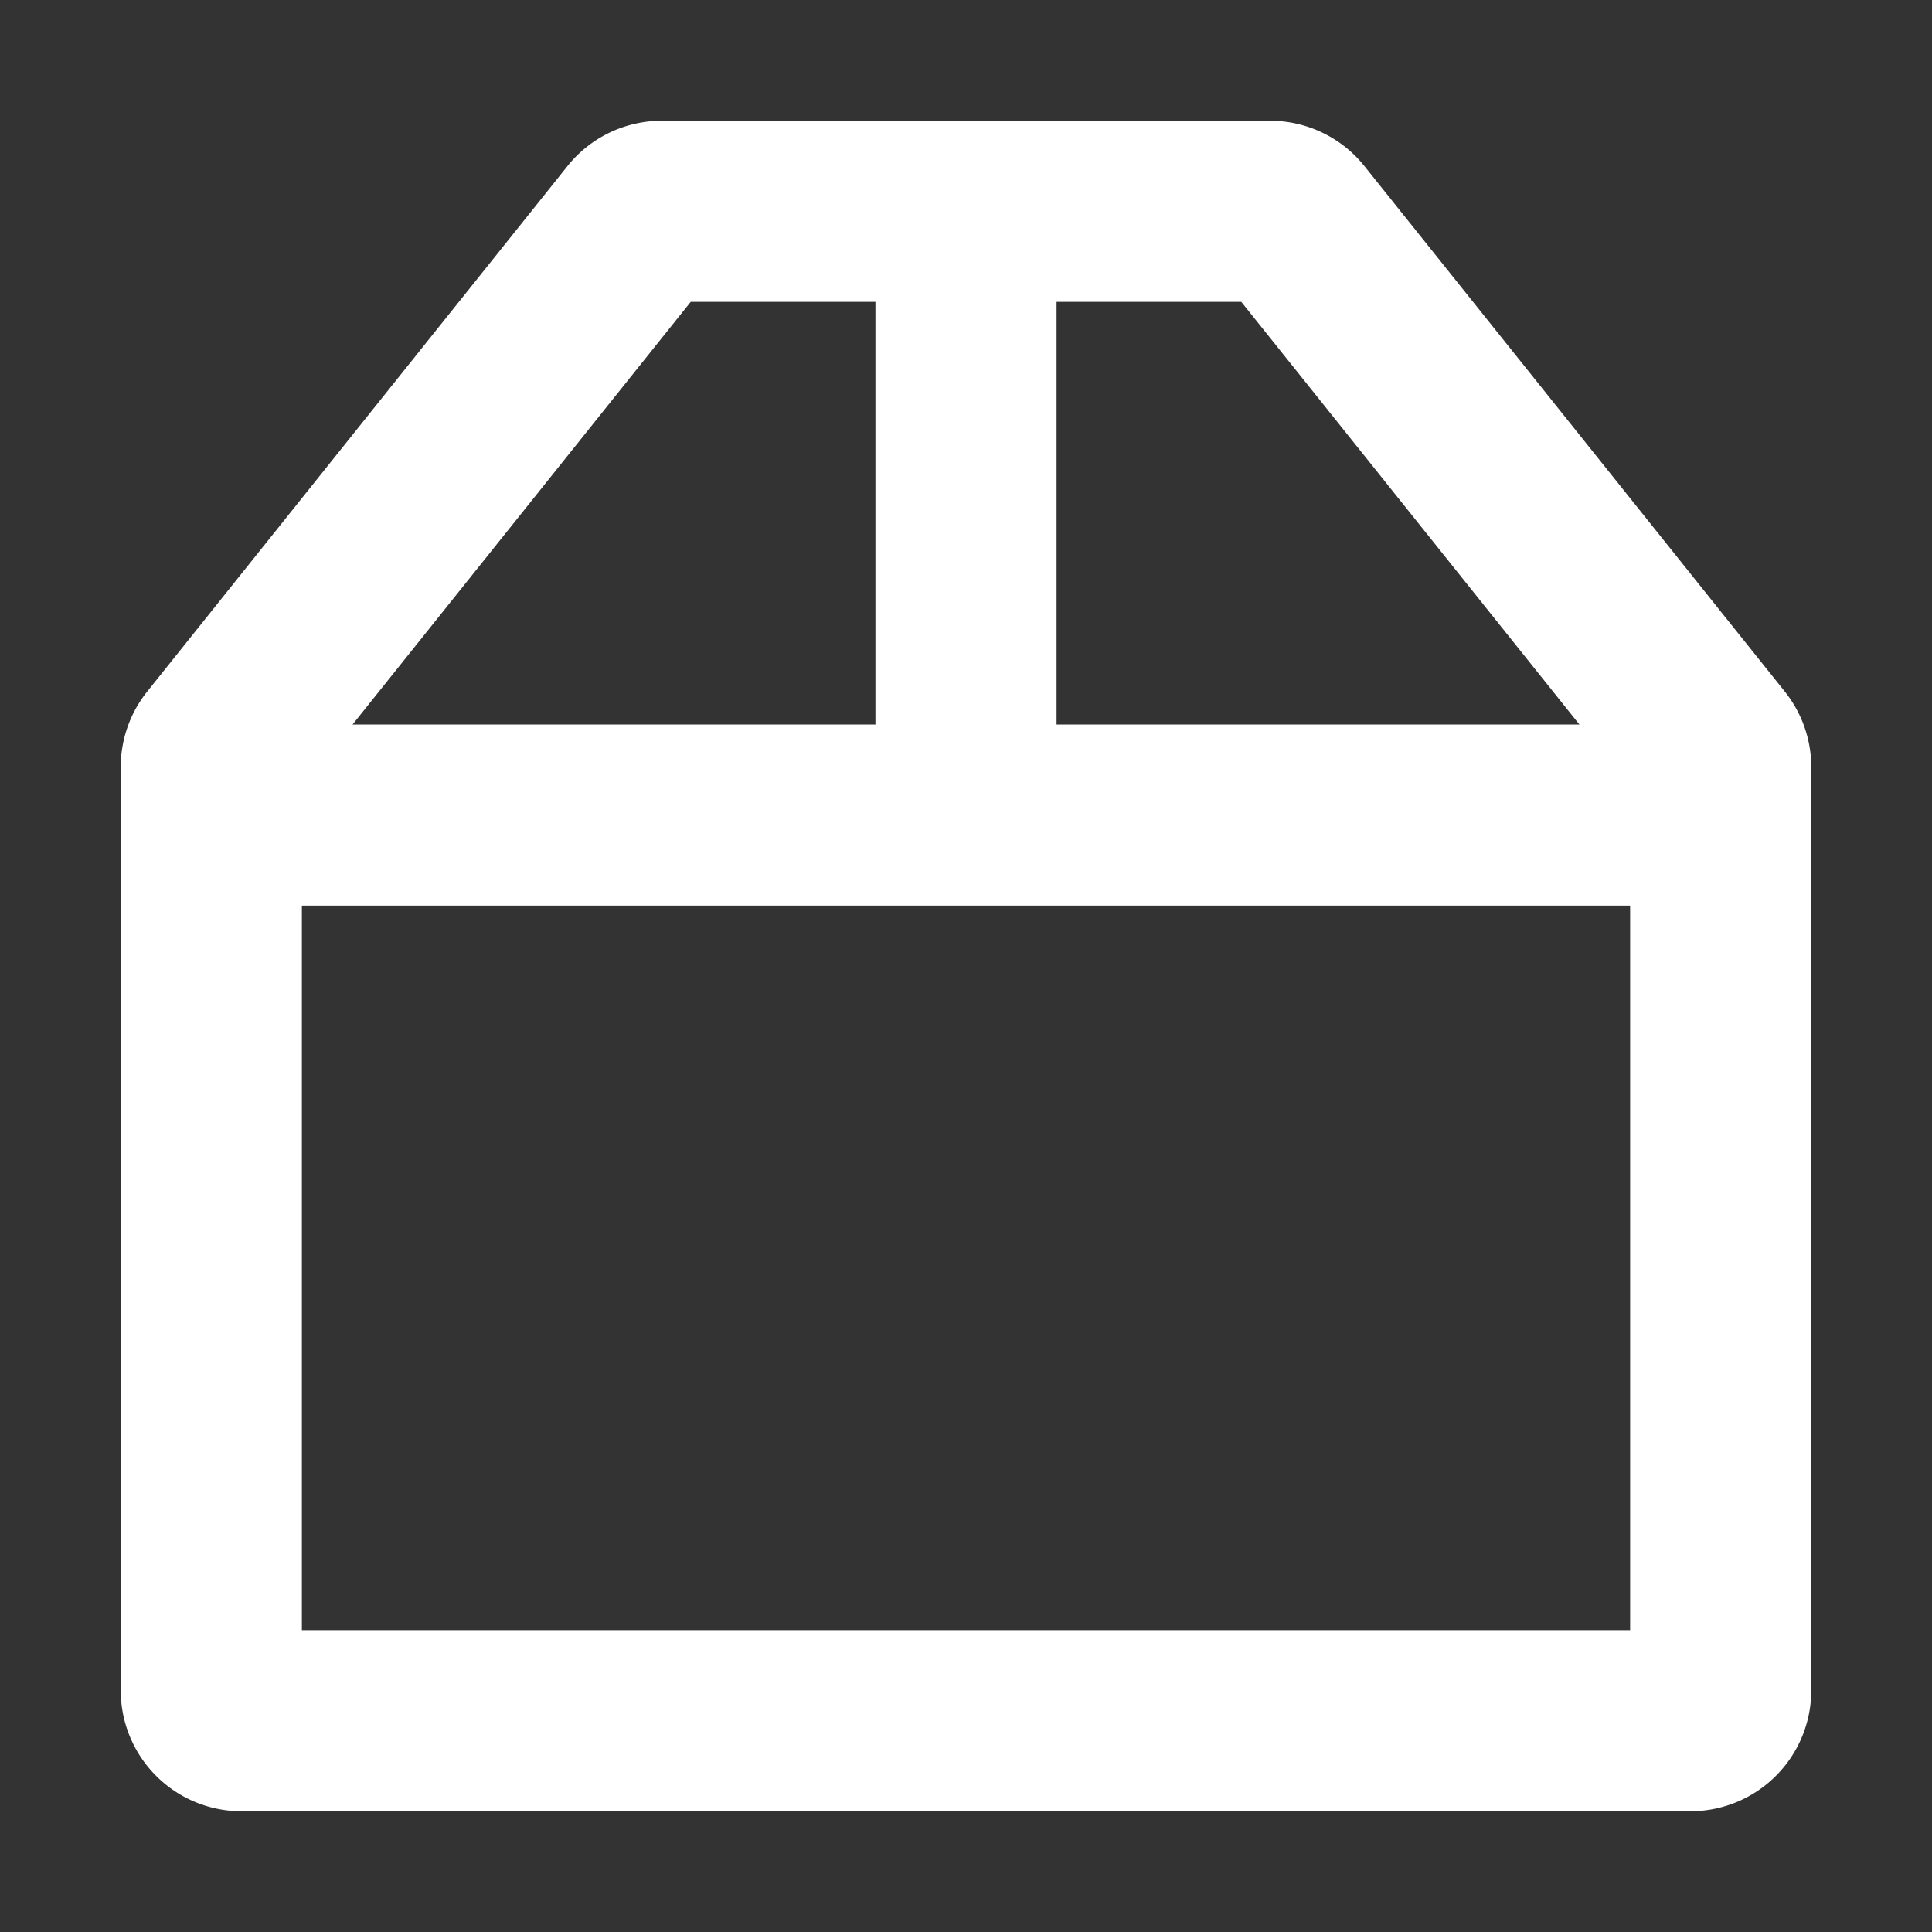 <svg xmlns="http://www.w3.org/2000/svg" viewBox="0 0 16 16" fill="white">
    <rect x="0" y="0" width="16" height="16" fill="#333333" stroke="none"/>
    <path fill-rule="evenodd" d="M5.72 2.5 2.92 6h4.33V2.5H5.72Zm3.03 0V6h4.33l-2.8-3.5H8.75Zm-6.25 11v-6h11v6h-11ZM5.48 1a1 1 0 0 0-.78.375L1.22 5.726a1 1 0 0 0-.22.625V14a1 1 0 0 0 1 1h12a1 1 0 0 0 1-1V6.35a1 1 0 0 0-.22-.624l-3.48-4.35A1 1 0 0 0 10.52 1H5.48Z"/>
</svg>
